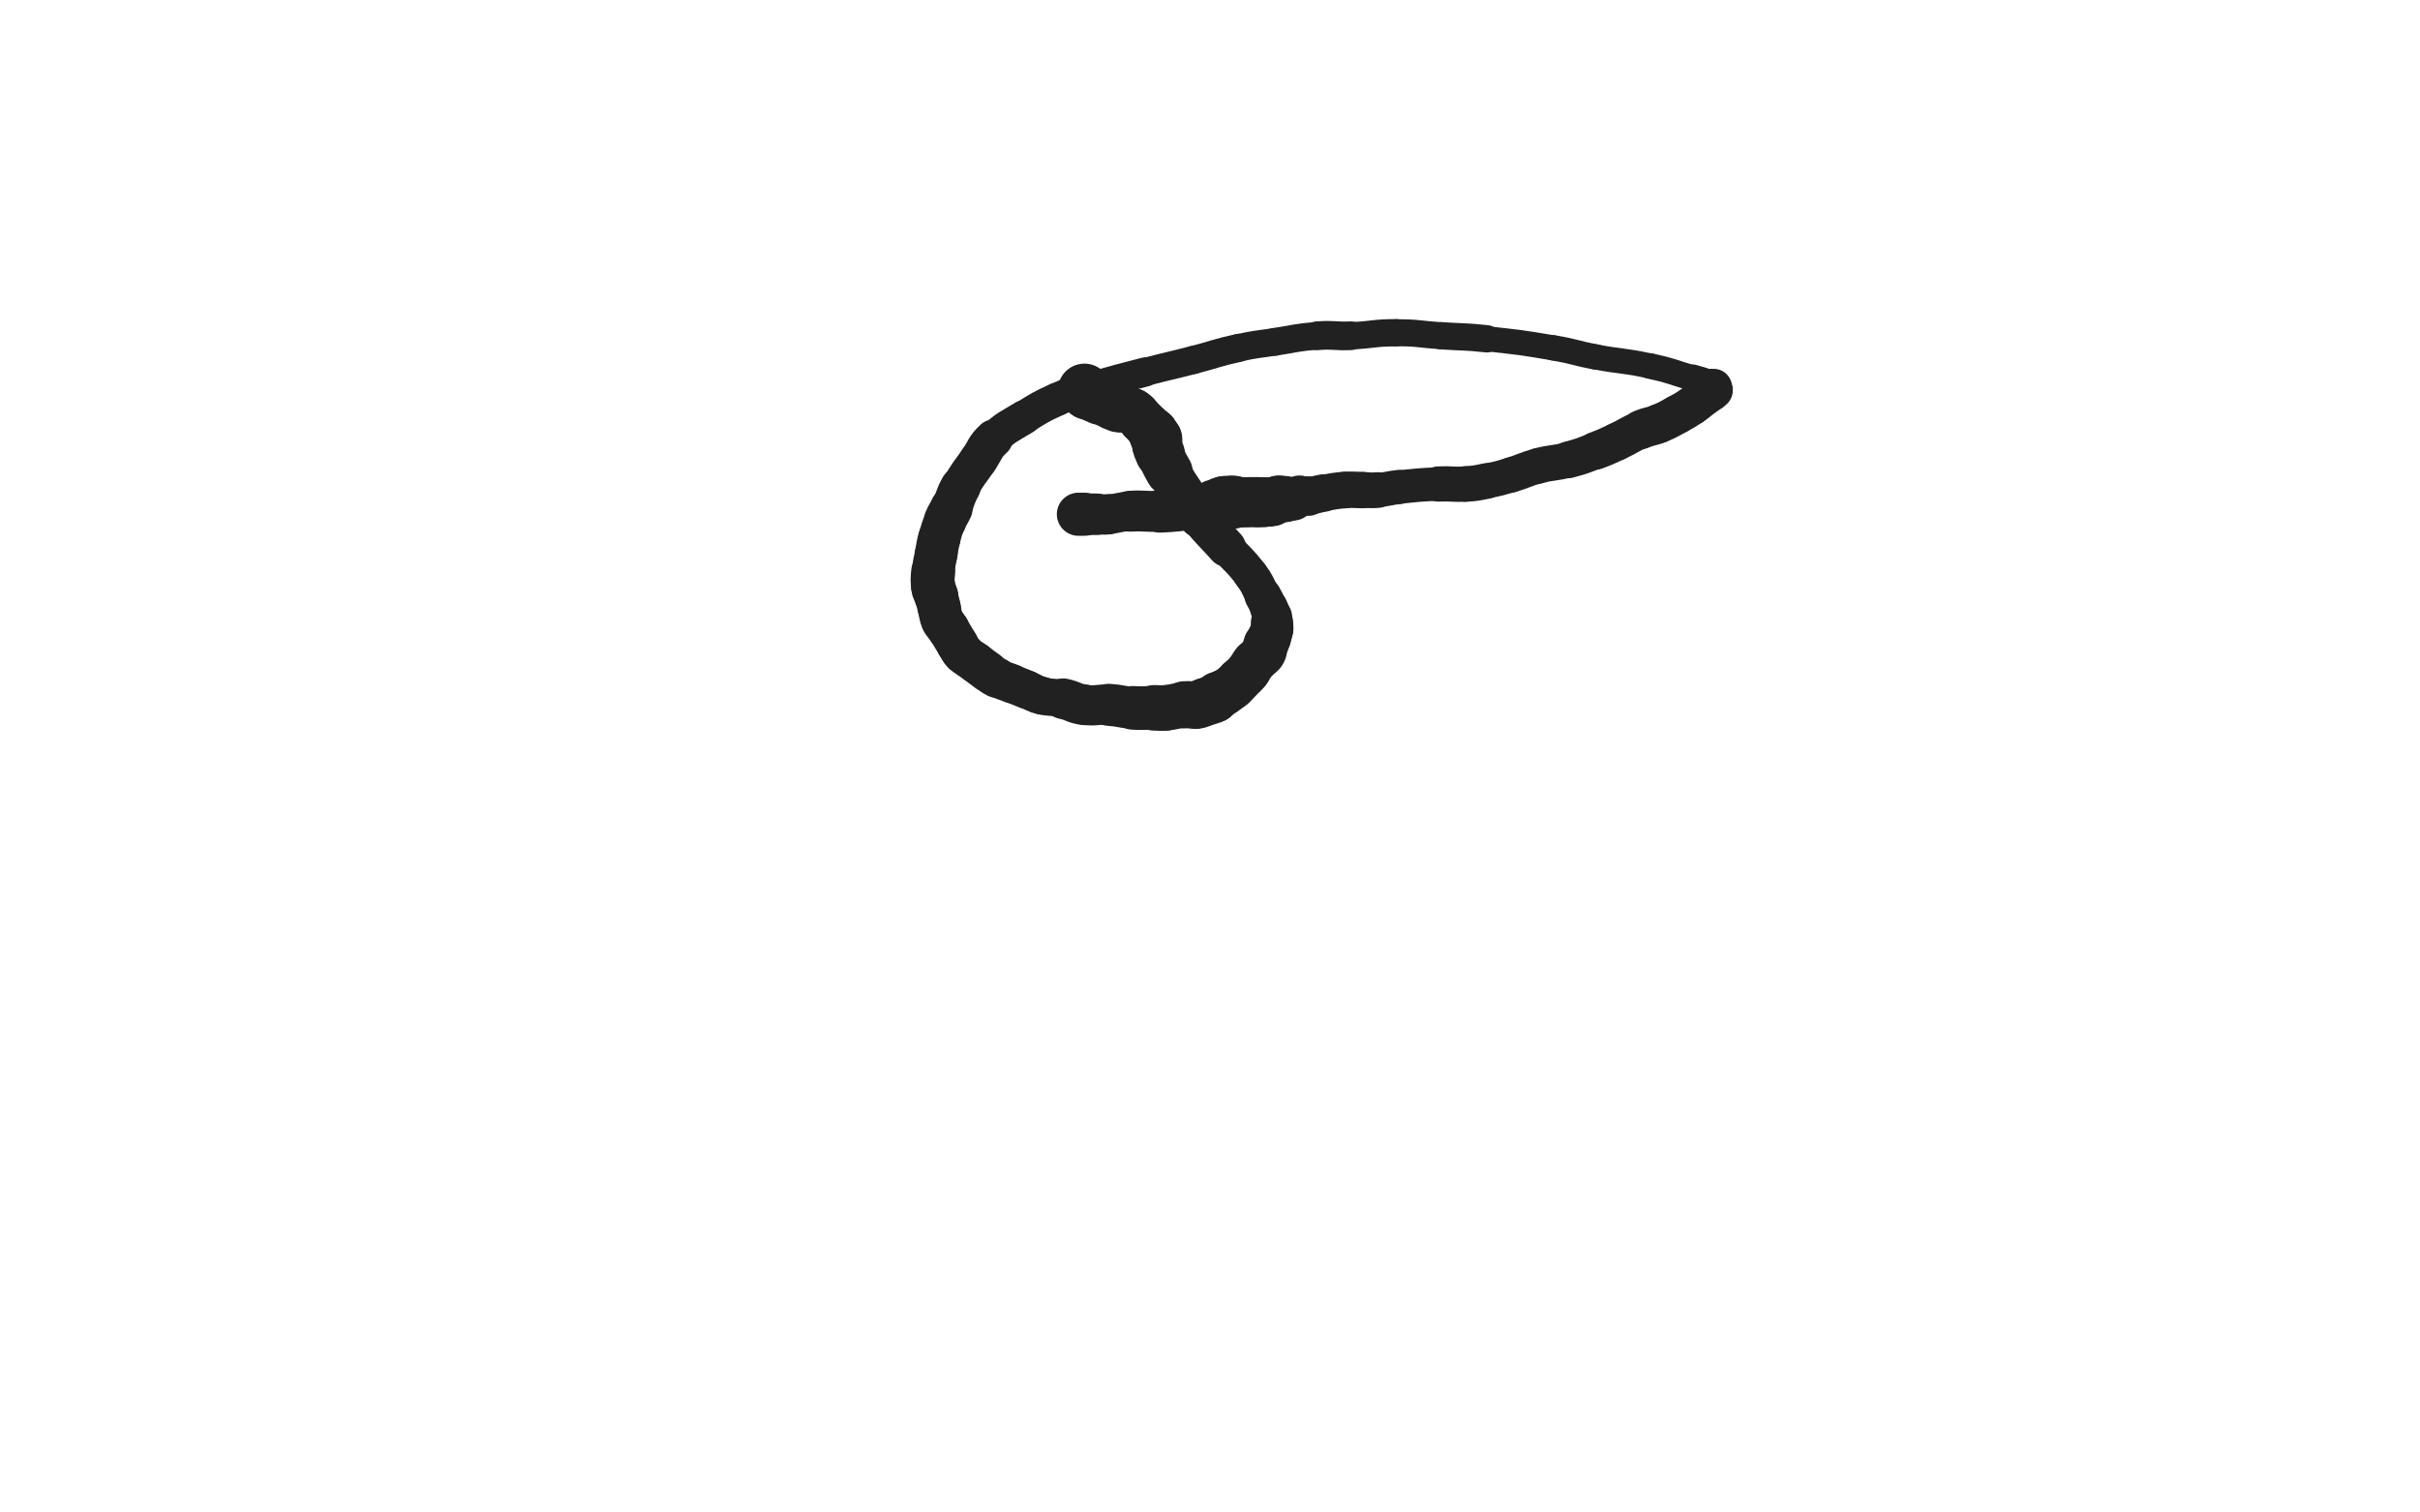 <svg xmlns="http://www.w3.org/2000/svg" xmlns:xlink="http://www.w3.org/1999/xlink" viewBox="0 0 800 500"><path d="M 358.500,129.000 C 359.000,129.500 358.899,129.640 359.500,130.000" stroke-width="17.585" stroke="rgb(33,33,33)" fill="none" stroke-linecap="round"></path><path d="M 359.500,130.000 C 361.399,131.140 361.500,131.000 363.500,132.000" stroke-width="16.839" stroke="rgb(33,33,33)" fill="none" stroke-linecap="round"></path><path d="M 363.500,132.000 C 366.500,133.500 366.375,133.864 369.500,135.000" stroke-width="15.771" stroke="rgb(33,33,33)" fill="none" stroke-linecap="round"></path><path d="M 369.500,135.000 C 371.875,135.864 372.317,134.908 374.500,136.000" stroke-width="15.342" stroke="rgb(33,33,33)" fill="none" stroke-linecap="round"></path><path d="M 374.500,136.000 C 376.317,136.908 376.000,137.500 377.500,139.000" stroke-width="15.264" stroke="rgb(33,33,33)" fill="none" stroke-linecap="round"></path><path d="M 377.500,139.000 C 378.500,140.000 378.500,140.000 379.500,141.000" stroke-width="15.426" stroke="rgb(33,33,33)" fill="none" stroke-linecap="round"></path><path d="M 379.500,141.000 C 380.500,142.000 380.761,141.892 381.500,143.000" stroke-width="15.557" stroke="rgb(33,33,33)" fill="none" stroke-linecap="round"></path><path d="M 381.500,143.000 C 381.761,143.392 381.293,143.586 381.500,144.000" stroke-width="16.078" stroke="rgb(33,33,33)" fill="none" stroke-linecap="round"></path><path d="M 381.500,144.000 C 381.793,144.586 382.293,144.379 382.500,145.000" stroke-width="16.448" stroke="rgb(33,33,33)" fill="none" stroke-linecap="round"></path><path d="M 382.500,145.000 C 382.793,145.879 382.306,146.031 382.500,147.000" stroke-width="16.581" stroke="rgb(33,33,33)" fill="none" stroke-linecap="round"></path><path d="M 382.500,147.000 C 382.806,148.531 382.859,148.558 383.500,150.000" stroke-width="16.403" stroke="rgb(33,33,33)" fill="none" stroke-linecap="round"></path><path d="M 383.500,150.000 C 384.859,153.058 384.838,153.091 386.500,156.000" stroke-width="15.584" stroke="rgb(33,33,33)" fill="none" stroke-linecap="round"></path><path d="M 386.500,156.000 C 388.838,160.091 388.885,160.077 391.500,164.000" stroke-width="14.351" stroke="rgb(33,33,33)" fill="none" stroke-linecap="round"></path><path d="M 391.500,164.000 C 393.885,167.577 393.770,167.685 396.500,171.000" stroke-width="13.634" stroke="rgb(33,33,33)" fill="none" stroke-linecap="round"></path><path d="M 396.500,171.000 C 400.770,176.185 401.015,175.987 405.500,181.000" stroke-width="12.813" stroke="rgb(33,33,33)" fill="none" stroke-linecap="round"></path><path d="M 405.500,181.000 C 409.515,185.487 409.906,185.208 413.500,190.000" stroke-width="11.471" stroke="rgb(33,33,33)" fill="none" stroke-linecap="round"></path><path d="M 413.500,190.000 C 415.906,193.208 415.570,193.462 417.500,197.000" stroke-width="11.594" stroke="rgb(33,33,33)" fill="none" stroke-linecap="round"></path><path d="M 417.500,197.000 C 418.570,198.962 418.621,198.950 419.500,201.000" stroke-width="12.190" stroke="rgb(33,33,33)" fill="none" stroke-linecap="round"></path><path d="M 419.500,201.000 C 420.121,202.450 420.194,202.469 420.500,204.000" stroke-width="12.593" stroke="rgb(33,33,33)" fill="none" stroke-linecap="round"></path><path d="M 420.500,204.000 C 420.694,204.969 420.500,205.000 420.500,206.000" stroke-width="13.298" stroke="rgb(33,33,33)" fill="none" stroke-linecap="round"></path><path d="M 420.500,206.000 C 420.500,207.000 420.694,207.031 420.500,208.000" stroke-width="14.015" stroke="rgb(33,33,33)" fill="none" stroke-linecap="round"></path><path d="M 420.500,208.000 C 420.194,209.531 420.086,209.536 419.500,211.000" stroke-width="14.112" stroke="rgb(33,33,33)" fill="none" stroke-linecap="round"></path><path d="M 419.500,211.000 C 419.086,212.036 418.914,211.964 418.500,213.000" stroke-width="14.583" stroke="rgb(33,33,33)" fill="none" stroke-linecap="round"></path><path d="M 418.500,213.000 C 417.914,214.464 418.354,214.719 417.500,216.000" stroke-width="14.933" stroke="rgb(33,33,33)" fill="none" stroke-linecap="round"></path><path d="M 417.500,216.000 C 416.354,217.719 415.851,217.378 414.500,219.000" stroke-width="14.683" stroke="rgb(33,33,33)" fill="none" stroke-linecap="round"></path><path d="M 414.500,219.000 C 413.351,220.378 413.649,220.622 412.500,222.000" stroke-width="14.793" stroke="rgb(33,33,33)" fill="none" stroke-linecap="round"></path><path d="M 412.500,222.000 C 411.149,223.622 411.000,223.500 409.500,225.000" stroke-width="14.886" stroke="rgb(33,33,33)" fill="none" stroke-linecap="round"></path><path d="M 409.500,225.000 C 408.500,226.000 408.599,226.121 407.500,227.000" stroke-width="14.987" stroke="rgb(33,33,33)" fill="none" stroke-linecap="round"></path><path d="M 407.500,227.000 C 406.099,228.121 406.043,228.074 404.500,229.000" stroke-width="15.101" stroke="rgb(33,33,33)" fill="none" stroke-linecap="round"></path><path d="M 404.500,229.000 C 403.543,229.574 403.419,229.387 402.500,230.000" stroke-width="15.457" stroke="rgb(33,33,33)" fill="none" stroke-linecap="round"></path><path d="M 402.500,230.000 C 401.919,230.387 402.118,230.691 401.500,231.000" stroke-width="15.866" stroke="rgb(33,33,33)" fill="none" stroke-linecap="round"></path><path d="M 401.500,231.000 C 400.118,231.691 400.000,231.500 398.500,232.000" stroke-width="15.898" stroke="rgb(33,33,33)" fill="none" stroke-linecap="round"></path><path d="M 398.500,232.000 C 397.000,232.500 397.045,232.779 395.500,233.000" stroke-width="15.923" stroke="rgb(33,33,33)" fill="none" stroke-linecap="round"></path><path d="M 395.500,233.000 C 393.545,233.279 393.484,232.802 391.500,233.000" stroke-width="15.608" stroke="rgb(33,33,33)" fill="none" stroke-linecap="round"></path><path d="M 391.500,233.000 C 388.484,233.302 388.516,233.698 385.500,234.000" stroke-width="15.017" stroke="rgb(33,33,33)" fill="none" stroke-linecap="round"></path><path d="M 385.500,234.000 C 383.516,234.198 383.500,234.000 381.500,234.000" stroke-width="15.051" stroke="rgb(33,33,33)" fill="none" stroke-linecap="round"></path><path d="M 381.500,234.000 C 378.000,234.000 377.986,234.232 374.500,234.000" stroke-width="14.427" stroke="rgb(33,33,33)" fill="none" stroke-linecap="round"></path><path d="M 374.500,234.000 C 370.486,233.732 370.516,233.251 366.500,233.000" stroke-width="13.896" stroke="rgb(33,33,33)" fill="none" stroke-linecap="round"></path><path d="M 366.500,233.000 C 362.516,232.751 362.427,233.524 358.500,233.000" stroke-width="13.271" stroke="rgb(33,33,33)" fill="none" stroke-linecap="round"></path><path d="M 358.500,233.000 C 354.927,232.524 355.051,231.761 351.500,231.000" stroke-width="13.443" stroke="rgb(33,33,33)" fill="none" stroke-linecap="round"></path><path d="M 351.500,231.000 C 348.051,230.261 347.906,230.852 344.500,230.000" stroke-width="12.342" stroke="rgb(33,33,33)" fill="none" stroke-linecap="round"></path><path d="M 344.500,230.000 C 341.906,229.352 342.000,229.000 339.500,228.000" stroke-width="12.574" stroke="rgb(33,33,33)" fill="none" stroke-linecap="round"></path><path d="M 339.500,228.000 C 337.000,227.000 337.000,227.000 334.500,226.000" stroke-width="12.765" stroke="rgb(33,33,33)" fill="none" stroke-linecap="round"></path><path d="M 334.500,226.000 C 332.000,225.000 331.896,225.198 329.500,224.000" stroke-width="12.923" stroke="rgb(33,33,33)" fill="none" stroke-linecap="round"></path><path d="M 329.500,224.000 C 327.896,223.198 327.966,223.047 326.500,222.000" stroke-width="13.378" stroke="rgb(33,33,33)" fill="none" stroke-linecap="round"></path><path d="M 326.500,222.000 C 324.466,220.547 324.500,220.500 322.500,219.000" stroke-width="13.552" stroke="rgb(33,33,33)" fill="none" stroke-linecap="round"></path><path d="M 322.500,219.000 C 320.500,217.500 320.243,217.743 318.500,216.000" stroke-width="13.541" stroke="rgb(33,33,33)" fill="none" stroke-linecap="round"></path><path d="M 318.500,216.000 C 317.243,214.743 317.455,214.528 316.500,213.000" stroke-width="13.852" stroke="rgb(33,33,33)" fill="none" stroke-linecap="round"></path><path d="M 316.500,213.000 C 314.955,210.528 315.045,210.472 313.500,208.000" stroke-width="13.877" stroke="rgb(33,33,33)" fill="none" stroke-linecap="round"></path><path d="M 313.500,208.000 C 312.545,206.472 312.200,206.633 311.500,205.000" stroke-width="14.068" stroke="rgb(33,33,33)" fill="none" stroke-linecap="round"></path><path d="M 311.500,205.000 C 310.700,203.133 311.000,203.000 310.500,201.000" stroke-width="14.195" stroke="rgb(33,33,33)" fill="none" stroke-linecap="round"></path><path d="M 310.500,201.000 C 310.000,199.000 310.066,198.981 309.500,197.000" stroke-width="14.299" stroke="rgb(33,33,33)" fill="none" stroke-linecap="round"></path><path d="M 309.500,197.000 C 309.066,195.481 308.694,195.550 308.500,194.000" stroke-width="14.614" stroke="rgb(33,33,33)" fill="none" stroke-linecap="round"></path><path d="M 308.500,194.000 C 308.194,191.550 308.274,191.481 308.500,189.000" stroke-width="14.549" stroke="rgb(33,33,33)" fill="none" stroke-linecap="round"></path><path d="M 308.500,189.000 C 308.774,185.981 308.956,185.992 309.500,183.000" stroke-width="14.110" stroke="rgb(33,33,33)" fill="none" stroke-linecap="round"></path><path d="M 309.500,183.000 C 309.956,180.492 309.830,180.455 310.500,178.000" stroke-width="14.054" stroke="rgb(33,33,33)" fill="none" stroke-linecap="round"></path><path d="M 310.500,178.000 C 311.330,174.955 311.328,174.929 312.500,172.000" stroke-width="13.888" stroke="rgb(33,33,33)" fill="none" stroke-linecap="round"></path><path d="M 312.500,172.000 C 313.328,169.929 313.575,170.035 314.500,168.000" stroke-width="14.109" stroke="rgb(33,33,33)" fill="none" stroke-linecap="round"></path><path d="M 314.500,168.000 C 316.075,164.535 315.641,164.305 317.500,161.000" stroke-width="13.345" stroke="rgb(33,33,33)" fill="none" stroke-linecap="round"></path><path d="M 317.500,161.000 C 320.141,156.305 320.436,156.456 323.500,152.000" stroke-width="12.702" stroke="rgb(33,33,33)" fill="none" stroke-linecap="round"></path><path d="M 323.500,152.000 C 325.936,148.456 325.400,147.894 328.500,145.000" stroke-width="12.670" stroke="rgb(33,33,33)" fill="none" stroke-linecap="round"></path><path d="M 328.500,145.000 C 332.900,140.894 333.319,141.208 338.500,138.000" stroke-width="11.352" stroke="rgb(33,33,33)" fill="none" stroke-linecap="round"></path><path d="M 338.500,138.000 C 343.819,134.708 343.813,134.585 349.500,132.000" stroke-width="11.030" stroke="rgb(33,33,33)" fill="none" stroke-linecap="round"></path><path d="M 349.500,132.000 C 354.813,129.585 354.915,129.733 360.500,128.000" stroke-width="10.953" stroke="rgb(33,33,33)" fill="none" stroke-linecap="round"></path><path d="M 360.500,128.000 C 369.415,125.233 369.471,125.390 378.500,123.000" stroke-width="9.670" stroke="rgb(33,33,33)" fill="none" stroke-linecap="round"></path><path d="M 378.500,123.000 C 386.471,120.890 386.516,121.060 394.500,119.000" stroke-width="9.310" stroke="rgb(33,33,33)" fill="none" stroke-linecap="round"></path><path d="M 394.500,119.000 C 402.016,117.060 401.931,116.682 409.500,115.000" stroke-width="9.293" stroke="rgb(33,33,33)" fill="none" stroke-linecap="round"></path><path d="M 409.500,115.000 C 415.431,113.682 415.488,113.925 421.500,113.000" stroke-width="9.148" stroke="rgb(33,33,33)" fill="none" stroke-linecap="round"></path><path d="M 421.500,113.000 C 428.488,111.925 428.469,111.562 435.500,111.000" stroke-width="9.177" stroke="rgb(33,33,33)" fill="none" stroke-linecap="round"></path><path d="M 435.500,111.000 C 440.969,110.562 441.007,111.211 446.500,111.000" stroke-width="9.487" stroke="rgb(33,33,33)" fill="none" stroke-linecap="round"></path><path d="M 446.500,111.000 C 454.007,110.711 454.000,110.000 461.500,110.000" stroke-width="9.034" stroke="rgb(33,33,33)" fill="none" stroke-linecap="round"></path><path d="M 461.500,110.000 C 469.000,110.000 469.000,110.500 476.500,111.000" stroke-width="8.934" stroke="rgb(33,33,33)" fill="none" stroke-linecap="round"></path><path d="M 476.500,111.000 C 484.000,111.500 484.031,111.193 491.500,112.000" stroke-width="9.022" stroke="rgb(33,33,33)" fill="none" stroke-linecap="round"></path><path d="M 491.500,112.000 C 502.531,113.193 502.557,113.176 513.500,115.000" stroke-width="8.300" stroke="rgb(33,33,33)" fill="none" stroke-linecap="round"></path><path d="M 513.500,115.000 C 520.557,116.176 520.466,116.681 527.500,118.000" stroke-width="8.395" stroke="rgb(33,33,33)" fill="none" stroke-linecap="round"></path><path d="M 527.500,118.000 C 536.466,119.681 536.601,119.053 545.500,121.000" stroke-width="8.320" stroke="rgb(33,33,33)" fill="none" stroke-linecap="round"></path><path d="M 545.500,121.000 C 552.601,122.553 552.528,122.908 559.500,125.000" stroke-width="8.474" stroke="rgb(33,33,33)" fill="none" stroke-linecap="round"></path><path d="M 559.500,125.000 C 562.528,125.908 562.640,125.774 565.500,127.000" stroke-width="9.047" stroke="rgb(33,33,33)" fill="none" stroke-linecap="round"></path><path d="M 565.500,127.000 C 566.140,127.274 566.000,127.500 566.500,128.000" stroke-width="10.043" stroke="rgb(33,33,33)" fill="none" stroke-linecap="round"></path><path d="M 566.500,128.000 C 566.500,128.000 566.500,128.000 566.500,128.000" stroke-width="11.169" stroke="rgb(33,33,33)" fill="none" stroke-linecap="round"></path><path d="M 566.500,128.000 C 566.500,128.500 566.826,128.674 566.500,129.000" stroke-width="12.147" stroke="rgb(33,33,33)" fill="none" stroke-linecap="round"></path><path d="M 566.500,129.000 C 565.326,130.174 564.966,129.953 563.500,131.000" stroke-width="12.662" stroke="rgb(33,33,33)" fill="none" stroke-linecap="round"></path><path d="M 563.500,131.000 C 561.466,132.453 561.577,132.615 559.500,134.000" stroke-width="12.896" stroke="rgb(33,33,33)" fill="none" stroke-linecap="round"></path><path d="M 559.500,134.000 C 557.077,135.615 557.058,135.605 554.500,137.000" stroke-width="12.962" stroke="rgb(33,33,33)" fill="none" stroke-linecap="round"></path><path d="M 554.500,137.000 C 551.558,138.605 551.588,138.713 548.500,140.000" stroke-width="12.967" stroke="rgb(33,33,33)" fill="none" stroke-linecap="round"></path><path d="M 548.500,140.000 C 545.588,141.213 545.399,140.757 542.500,142.000" stroke-width="12.945" stroke="rgb(33,33,33)" fill="none" stroke-linecap="round"></path><path d="M 542.500,142.000 C 538.399,143.757 538.551,144.110 534.500,146.000" stroke-width="12.546" stroke="rgb(33,33,33)" fill="none" stroke-linecap="round"></path><path d="M 534.500,146.000 C 531.051,147.610 531.062,147.664 527.500,149.000" stroke-width="12.514" stroke="rgb(33,33,33)" fill="none" stroke-linecap="round"></path><path d="M 527.500,149.000 C 523.062,150.664 523.078,150.795 518.500,152.000" stroke-width="12.147" stroke="rgb(33,33,33)" fill="none" stroke-linecap="round"></path><path d="M 518.500,152.000 C 513.578,153.295 513.422,152.705 508.500,154.000" stroke-width="11.780" stroke="rgb(33,33,33)" fill="none" stroke-linecap="round"></path><path d="M 508.500,154.000 C 503.922,155.205 504.047,155.663 499.500,157.000" stroke-width="11.683" stroke="rgb(33,33,33)" fill="none" stroke-linecap="round"></path><path d="M 499.500,157.000 C 495.547,158.163 495.538,158.192 491.500,159.000" stroke-width="11.561" stroke="rgb(33,33,33)" fill="none" stroke-linecap="round"></path><path d="M 491.500,159.000 C 488.038,159.692 488.020,159.780 484.500,160.000" stroke-width="11.779" stroke="rgb(33,33,33)" fill="none" stroke-linecap="round"></path><path d="M 484.500,160.000 C 480.020,160.280 479.992,159.796 475.500,160.000" stroke-width="11.645" stroke="rgb(33,33,33)" fill="none" stroke-linecap="round"></path><path d="M 475.500,160.000 C 468.992,160.296 468.984,160.352 462.500,161.000" stroke-width="11.076" stroke="rgb(33,33,33)" fill="none" stroke-linecap="round"></path><path d="M 462.500,161.000 C 458.984,161.352 459.015,161.707 455.500,162.000" stroke-width="11.306" stroke="rgb(33,33,33)" fill="none" stroke-linecap="round"></path><path d="M 455.500,162.000 C 453.015,162.207 453.000,162.000 450.500,162.000" stroke-width="11.799" stroke="rgb(33,33,33)" fill="none" stroke-linecap="round"></path><path d="M 450.500,162.000 C 447.500,162.000 447.484,161.770 444.500,162.000" stroke-width="12.039" stroke="rgb(33,33,33)" fill="none" stroke-linecap="round"></path><path d="M 444.500,162.000 C 440.984,162.270 440.986,162.419 437.500,163.000" stroke-width="12.095" stroke="rgb(33,33,33)" fill="none" stroke-linecap="round"></path><path d="M 437.500,163.000 C 434.986,163.419 435.018,163.685 432.500,164.000" stroke-width="12.407" stroke="rgb(33,33,33)" fill="none" stroke-linecap="round"></path><path d="M 432.500,164.000 C 431.018,164.185 430.932,163.714 429.500,164.000" stroke-width="13.077" stroke="rgb(33,33,33)" fill="none" stroke-linecap="round"></path><path d="M 429.500,164.000 C 428.432,164.214 428.556,164.736 427.500,165.000" stroke-width="13.604" stroke="rgb(33,33,33)" fill="none" stroke-linecap="round"></path><path d="M 427.500,165.000 C 426.556,165.236 426.500,165.000 425.500,165.000" stroke-width="14.189" stroke="rgb(33,33,33)" fill="none" stroke-linecap="round"></path><path d="M 425.500,165.000 C 425.000,165.000 425.000,165.000 424.500,165.000" stroke-width="14.891" stroke="rgb(33,33,33)" fill="none" stroke-linecap="round"></path><path d="M 424.500,165.000 C 423.500,165.000 423.444,164.764 422.500,165.000" stroke-width="15.356" stroke="rgb(33,33,33)" fill="none" stroke-linecap="round"></path><path d="M 422.500,165.000 C 421.444,165.264 421.556,165.736 420.500,166.000" stroke-width="15.581" stroke="rgb(33,33,33)" fill="none" stroke-linecap="round"></path><path d="M 420.500,166.000 C 419.556,166.236 419.500,166.000 418.500,166.000" stroke-width="15.966" stroke="rgb(33,33,33)" fill="none" stroke-linecap="round"></path><path d="M 418.500,166.000 C 418.000,166.000 418.000,166.000 417.500,166.000" stroke-width="16.335" stroke="rgb(33,33,33)" fill="none" stroke-linecap="round"></path><path d="M 417.500,166.000 C 416.500,166.000 416.500,166.000 415.500,166.000" stroke-width="16.530" stroke="rgb(33,33,33)" fill="none" stroke-linecap="round"></path><path d="M 415.500,166.000 C 414.000,166.000 414.000,166.000 412.500,166.000" stroke-width="16.559" stroke="rgb(33,33,33)" fill="none" stroke-linecap="round"></path><path d="M 412.500,166.000 C 411.500,166.000 411.500,166.000 410.500,166.000" stroke-width="16.486" stroke="rgb(33,33,33)" fill="none" stroke-linecap="round"></path><path d="M 410.500,166.000 C 409.500,166.000 409.500,166.000 408.500,166.000" stroke-width="16.612" stroke="rgb(33,33,33)" fill="none" stroke-linecap="round"></path><path d="M 408.500,166.000 C 408.000,166.000 408.000,166.000 407.500,166.000" stroke-width="17.024" stroke="rgb(33,33,33)" fill="none" stroke-linecap="round"></path><path d="M 407.500,166.000 C 407.500,166.000 407.500,166.000 407.500,166.000" stroke-width="17.584" stroke="rgb(33,33,33)" fill="none" stroke-linecap="round"></path><path d="M 407.500,166.000 C 406.000,166.000 405.960,165.757 404.500,166.000" stroke-width="17.222" stroke="rgb(33,33,33)" fill="none" stroke-linecap="round"></path><path d="M 404.500,166.000 C 402.960,166.257 403.045,166.691 401.500,167.000" stroke-width="17.027" stroke="rgb(33,33,33)" fill="none" stroke-linecap="round"></path><path d="M 401.500,167.000 C 398.045,167.691 398.013,167.610 394.500,168.000" stroke-width="15.475" stroke="rgb(33,33,33)" fill="none" stroke-linecap="round"></path><path d="M 394.500,168.000 C 389.013,168.610 389.011,168.738 383.500,169.000" stroke-width="14.151" stroke="rgb(33,33,33)" fill="none" stroke-linecap="round"></path><path d="M 383.500,169.000 C 378.511,169.238 378.479,168.707 373.500,169.000" stroke-width="13.513" stroke="rgb(33,33,33)" fill="none" stroke-linecap="round"></path><path d="M 373.500,169.000 C 369.979,169.207 370.013,169.681 366.500,170.000" stroke-width="13.014" stroke="rgb(33,33,33)" fill="none" stroke-linecap="round"></path><path d="M 366.500,170.000 C 364.513,170.181 364.500,170.000 362.500,170.000" stroke-width="13.344" stroke="rgb(33,33,33)" fill="none" stroke-linecap="round"></path><path d="M 362.500,170.000 C 360.500,170.000 360.500,170.000 358.500,170.000" stroke-width="13.723" stroke="rgb(33,33,33)" fill="none" stroke-linecap="round"></path><path d="M 358.500,170.000 C 357.500,170.000 357.500,170.000 356.500,170.000" stroke-width="14.256" stroke="rgb(33,33,33)" fill="none" stroke-linecap="round"></path></svg>